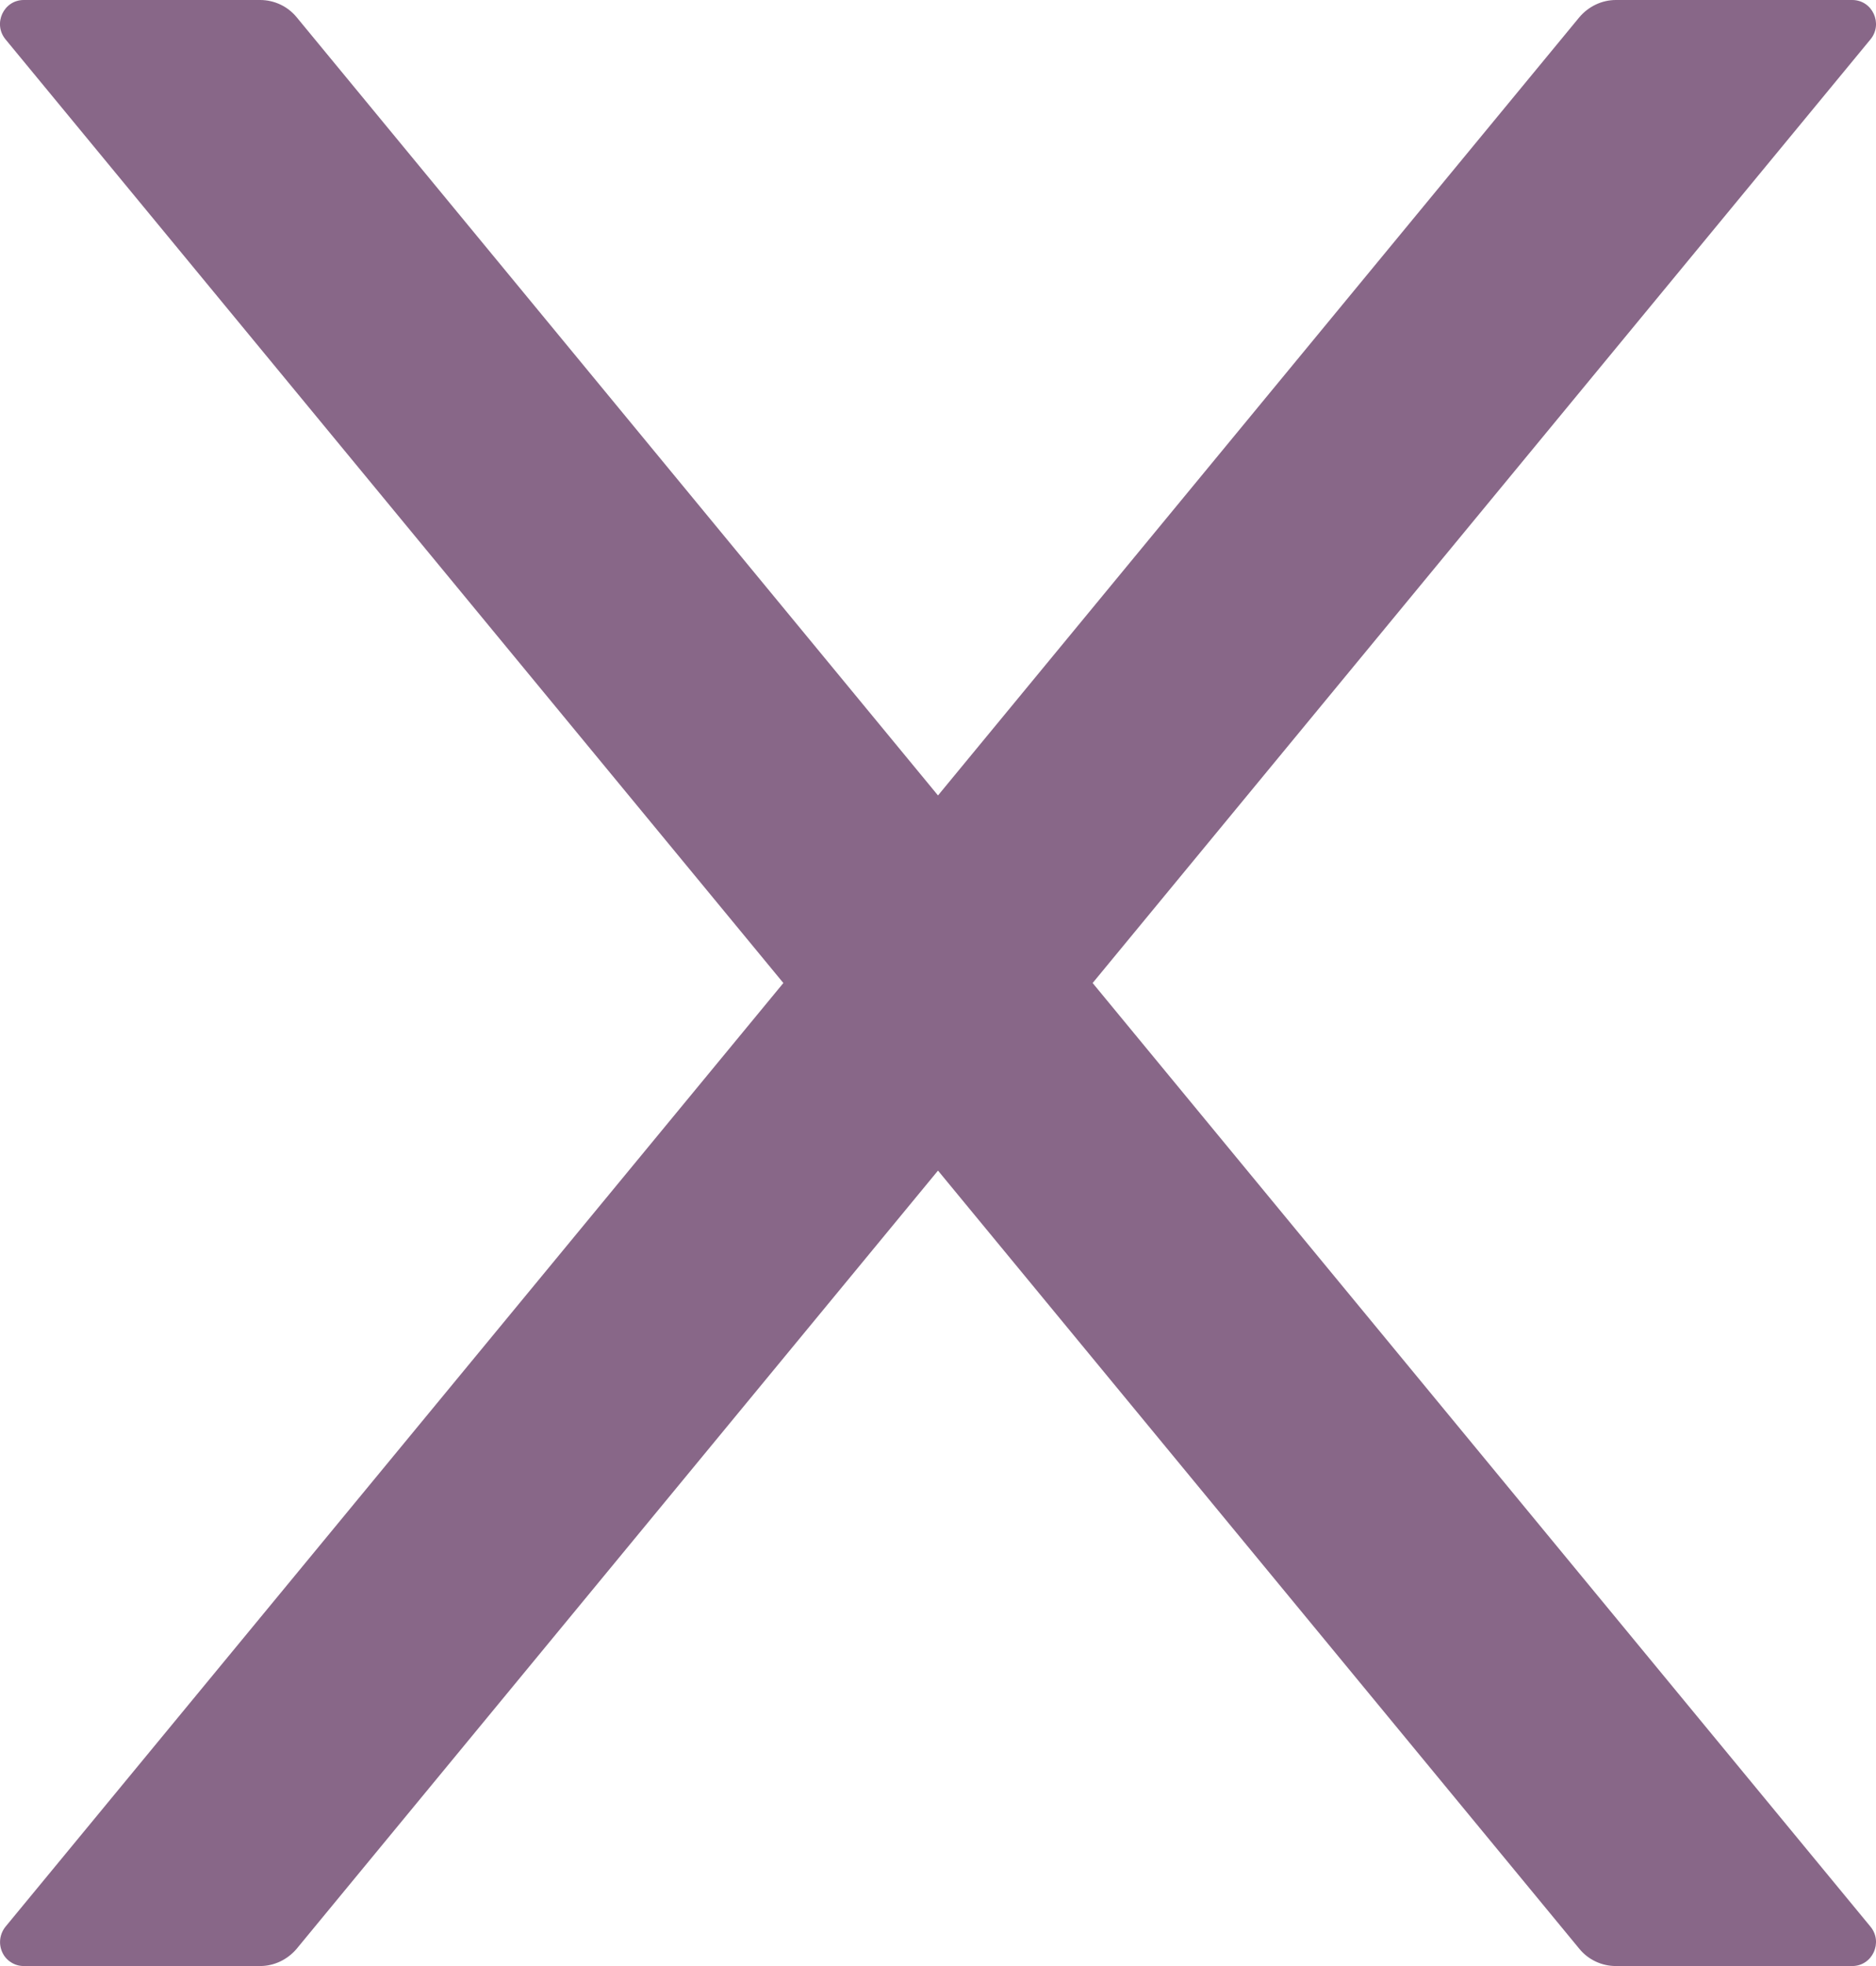 <svg width="21" height="22" viewBox="0 0 21 22" fill="none" xmlns="http://www.w3.org/2000/svg">
<path d="M12.231 11L20.937 0.442C21.083 0.267 20.96 0 20.734 0H18.088C17.932 0 17.783 0.071 17.68 0.192L10.5 8.901L3.32 0.192C3.22 0.071 3.071 0 2.912 0H0.266C0.04 0 -0.083 0.267 0.063 0.442L8.769 11L0.063 21.558C0.031 21.597 0.01 21.645 0.003 21.696C-0.004 21.747 0.004 21.798 0.025 21.845C0.046 21.892 0.08 21.931 0.123 21.958C0.166 21.986 0.215 22 0.266 22H2.912C3.068 22 3.217 21.929 3.32 21.808L10.5 13.099L17.68 21.808C17.779 21.929 17.929 22 18.088 22H20.734C20.96 22 21.083 21.733 20.937 21.558L12.231 11Z" fill="#886788"/>
</svg>
